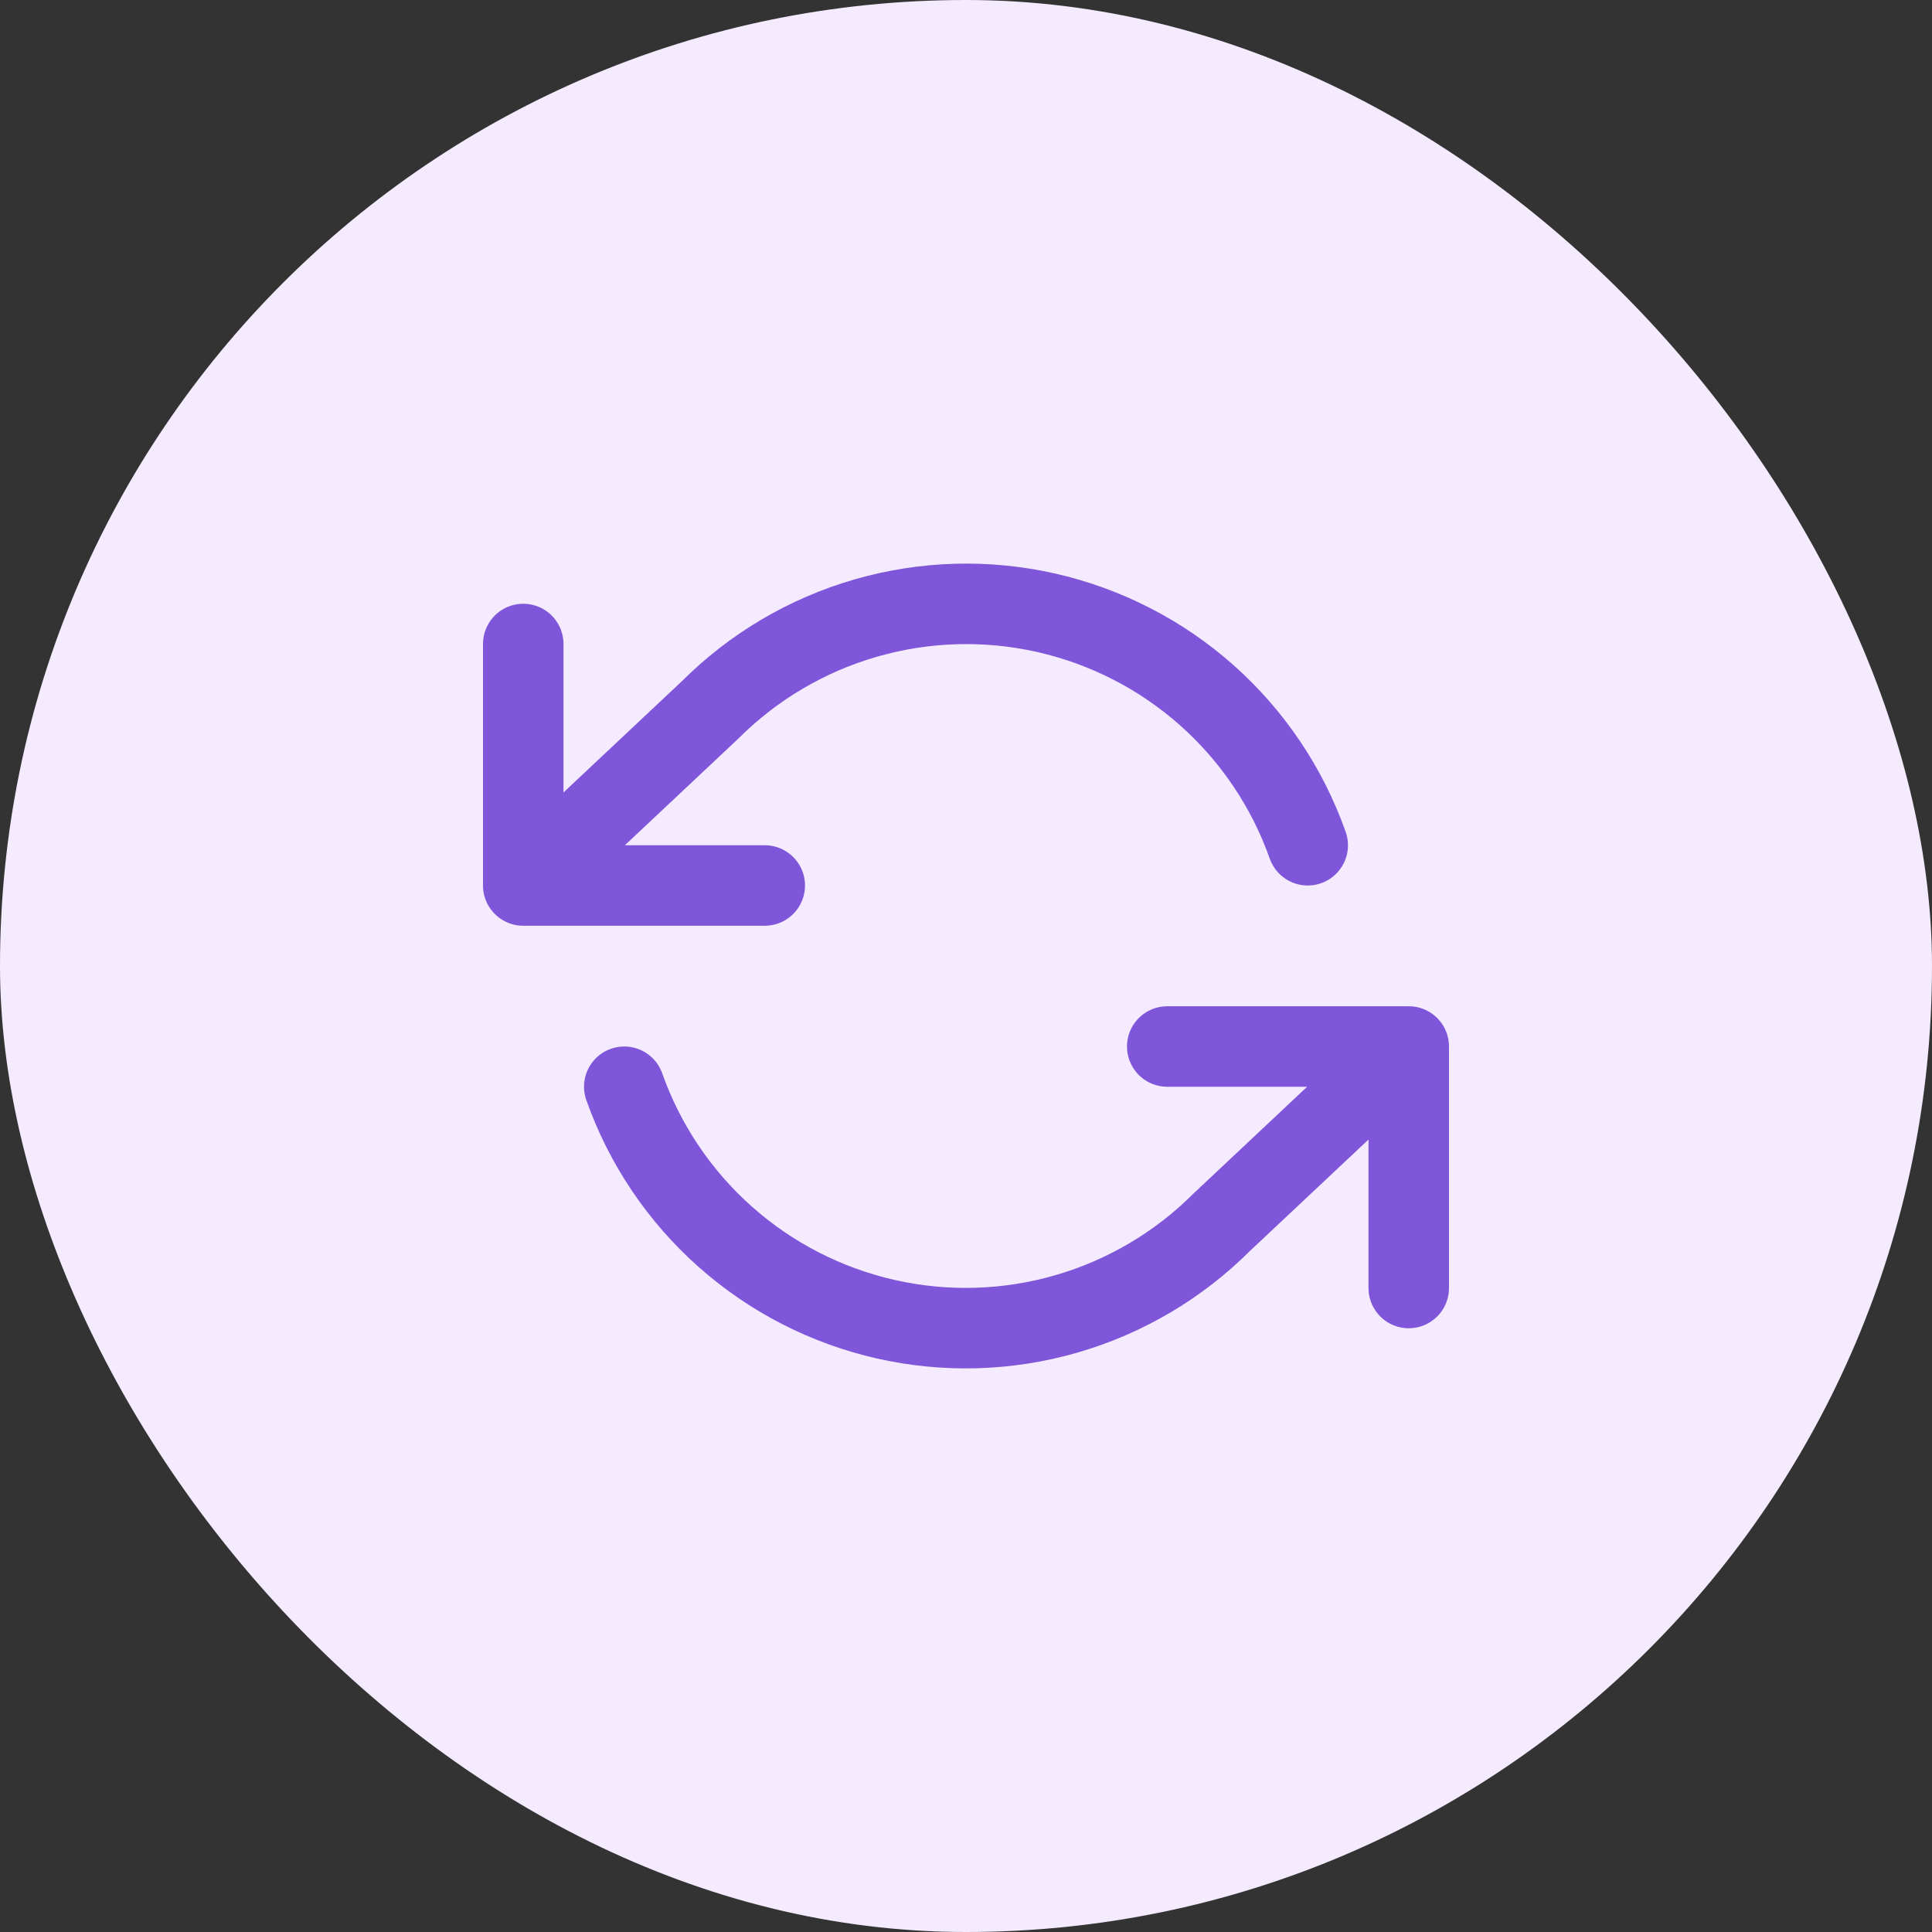 <svg width="48" height="48" viewBox="0 0 48 48" fill="none" xmlns="http://www.w3.org/2000/svg">
<rect x="0" y="0" width="48" height="48" fill="#333333" stroke="none"/>
<rect width="48" height="48" rx="24" fill="#F4EBFF"/>
<path d="M13 16V22M13 22H19M13 22L17.64 17.64C18.715 16.565 20.044 15.779 21.505 15.357C22.965 14.934 24.509 14.889 25.992 15.224C27.474 15.56 28.848 16.265 29.985 17.275C31.121 18.285 31.983 19.567 32.49 21M35 32V26M35 26H29M35 26L30.36 30.36C29.285 31.435 27.956 32.221 26.495 32.643C25.035 33.066 23.491 33.111 22.008 32.776C20.526 32.44 19.152 31.735 18.015 30.724C16.879 29.715 16.017 28.433 15.51 27" stroke="#7F56D9" stroke-width="2" stroke-linecap="round" stroke-linejoin="round"/>
</svg>
